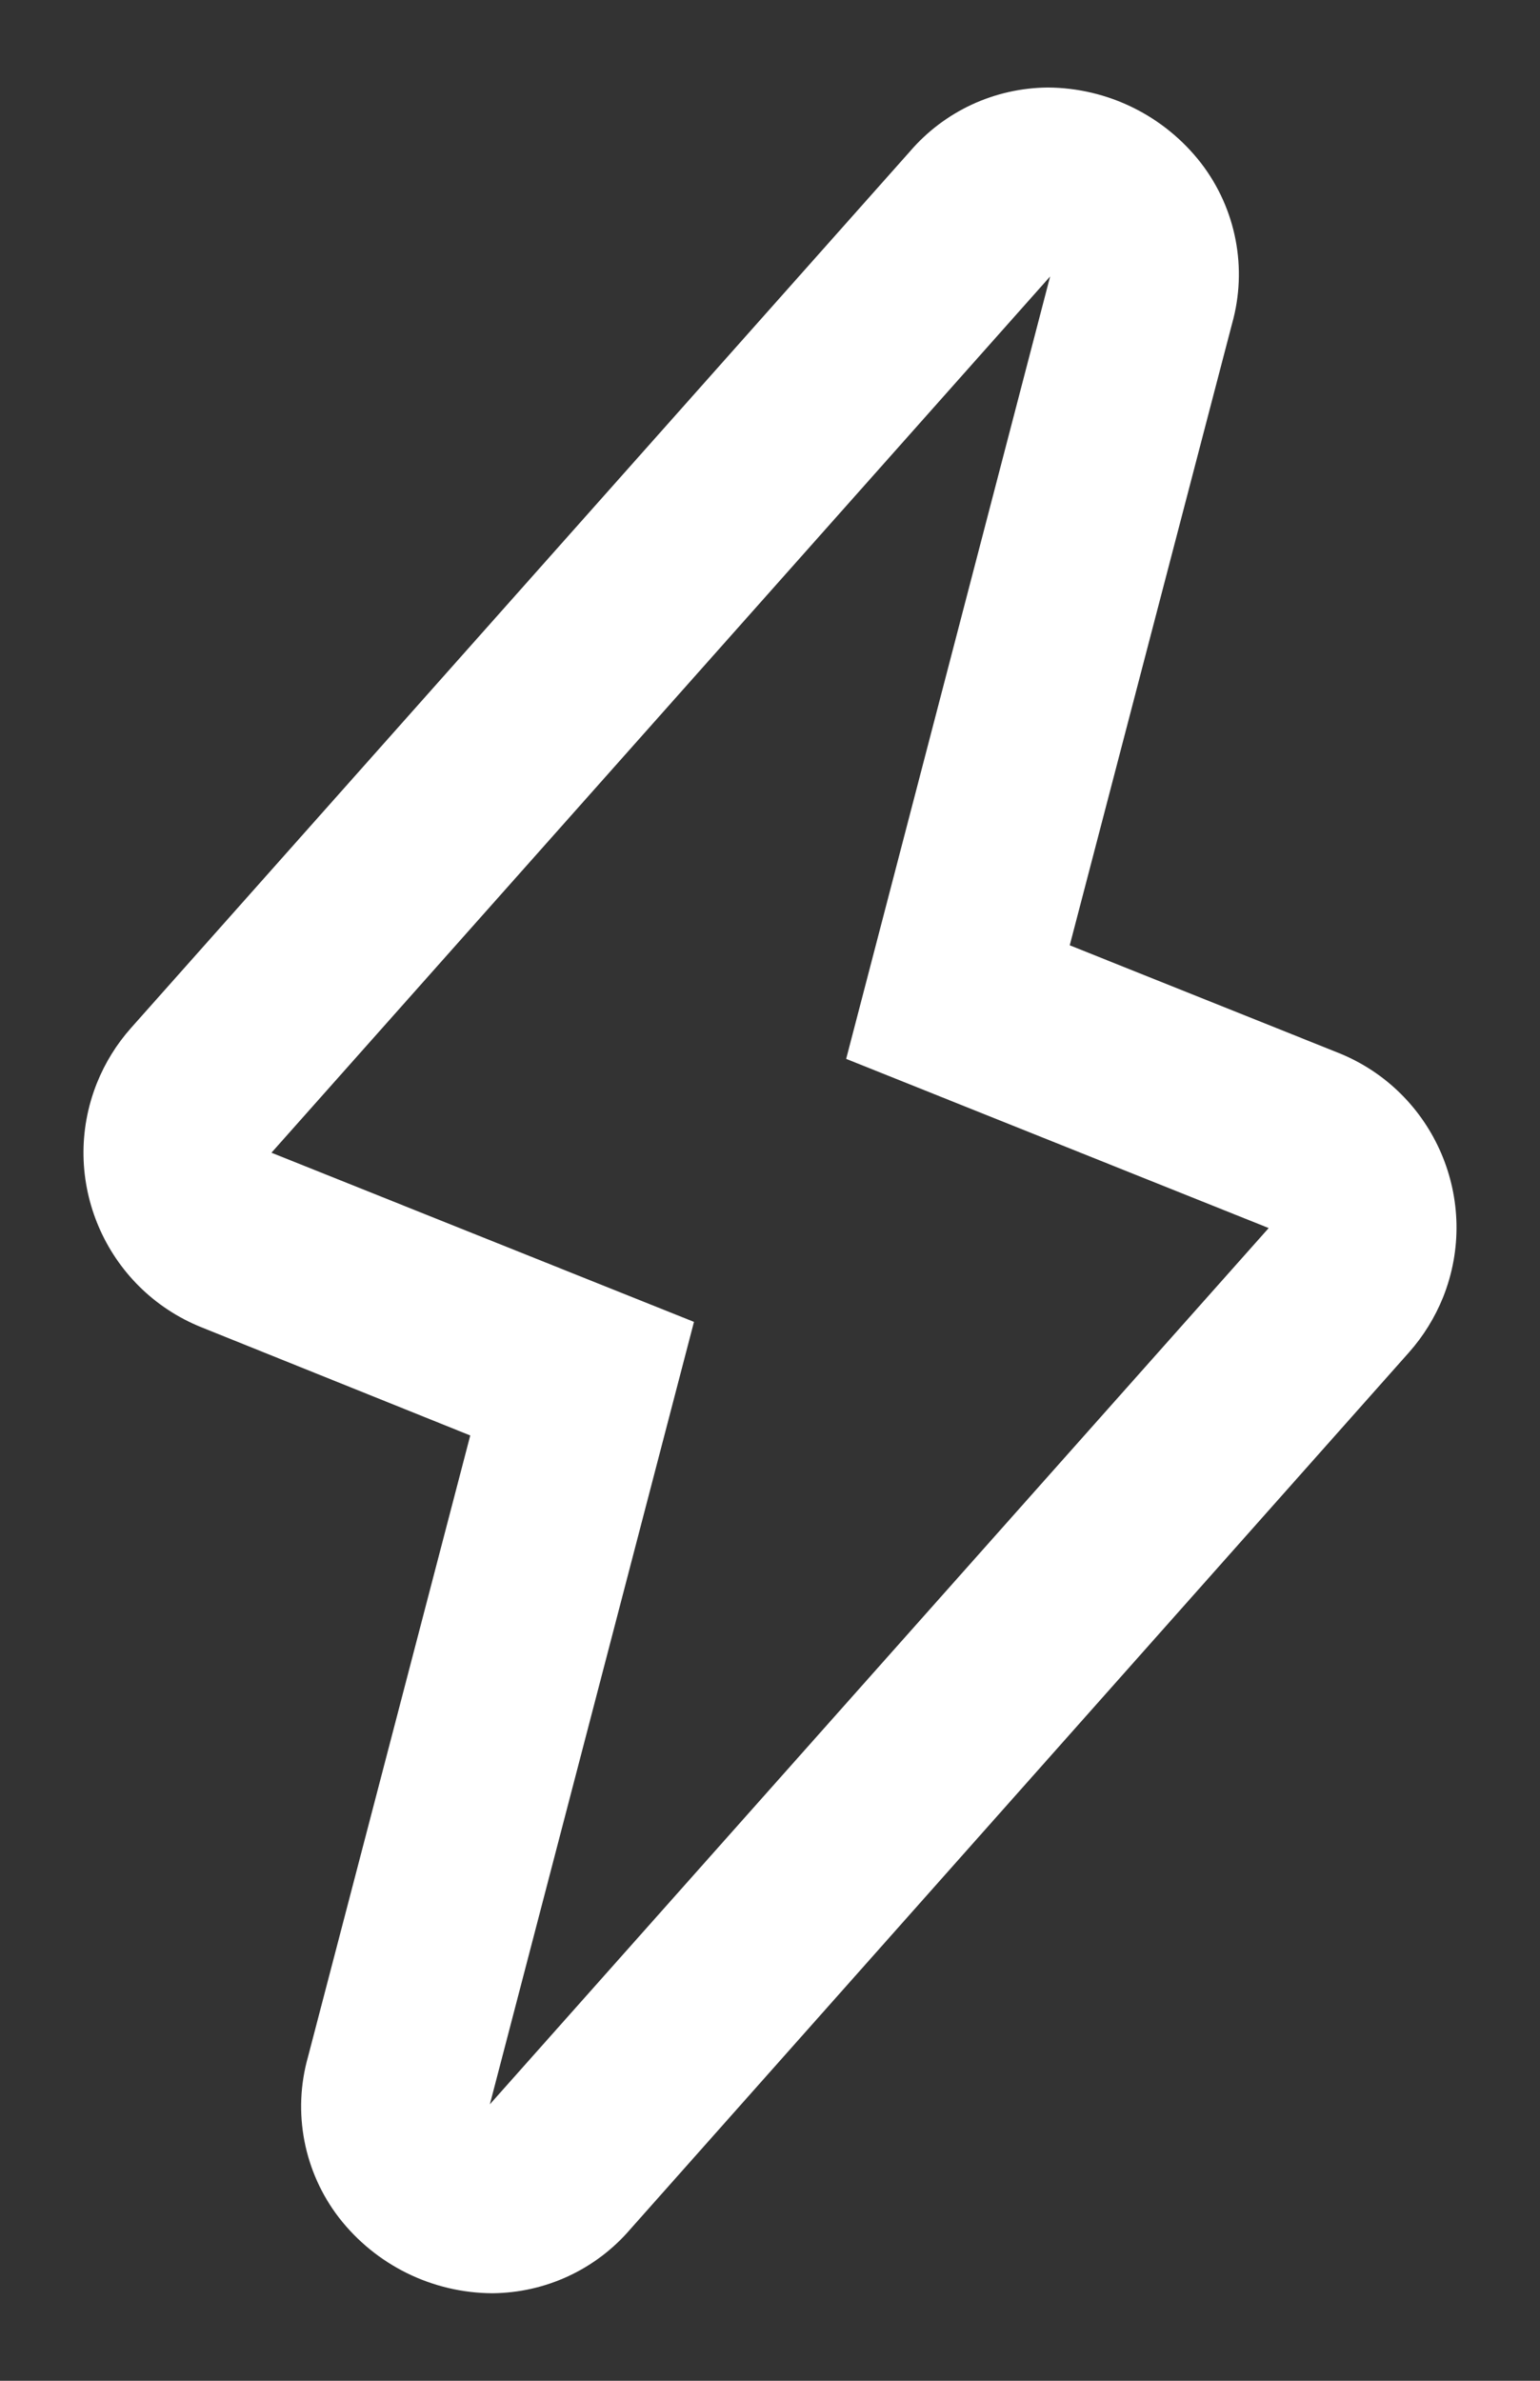 ﻿<?xml version="1.0" encoding="utf-8"?>
<svg version="1.1" xmlns:xlink="http://www.w3.org/1999/xlink" width="11px" height="17px" xmlns="http://www.w3.org/2000/svg">
  <rect width="100%" height="100%" fill="#333333" stroke="none"/>
  <g transform="matrix(1 0 0 1 -972 -246 )">
    <path d="M 4.502 15.918  C 4.255 16.206  3.896 16.372  3.517 16.375  C 3.088 16.373  2.684 16.174  2.421 15.835  C 2.17 15.509  2.088 15.083  2.2 14.687  L 3.359 10.25  L 1.44 9.478  C 0.752 9.202  0.417 8.42  0.693 7.732  C 0.751 7.588  0.833 7.456  0.936 7.34  L 6.499 1.082  C 6.746 0.794  7.105 0.628  7.484 0.625  C 7.912 0.627  8.316 0.826  8.579 1.165  C 8.83 1.491  8.912 1.917  8.8 2.313  L 7.641 6.75  L 9.56 7.518  C 10.248 7.794  10.583 8.576  10.307 9.265  C 10.249 9.408  10.167 9.541  10.064 9.657  L 4.502 15.918  Z M 6.044 7.561  L 7.501 1.974  L 1.939 8.231  L 4.957 9.439  L 3.499 15.026  L 9.062 8.769  L 6.044 7.561  Z " fill-rule="nonzero" fill="#ffffff" stroke="none" transform="matrix(1 0 0 1 972 246 )" />
  </g>
</svg>